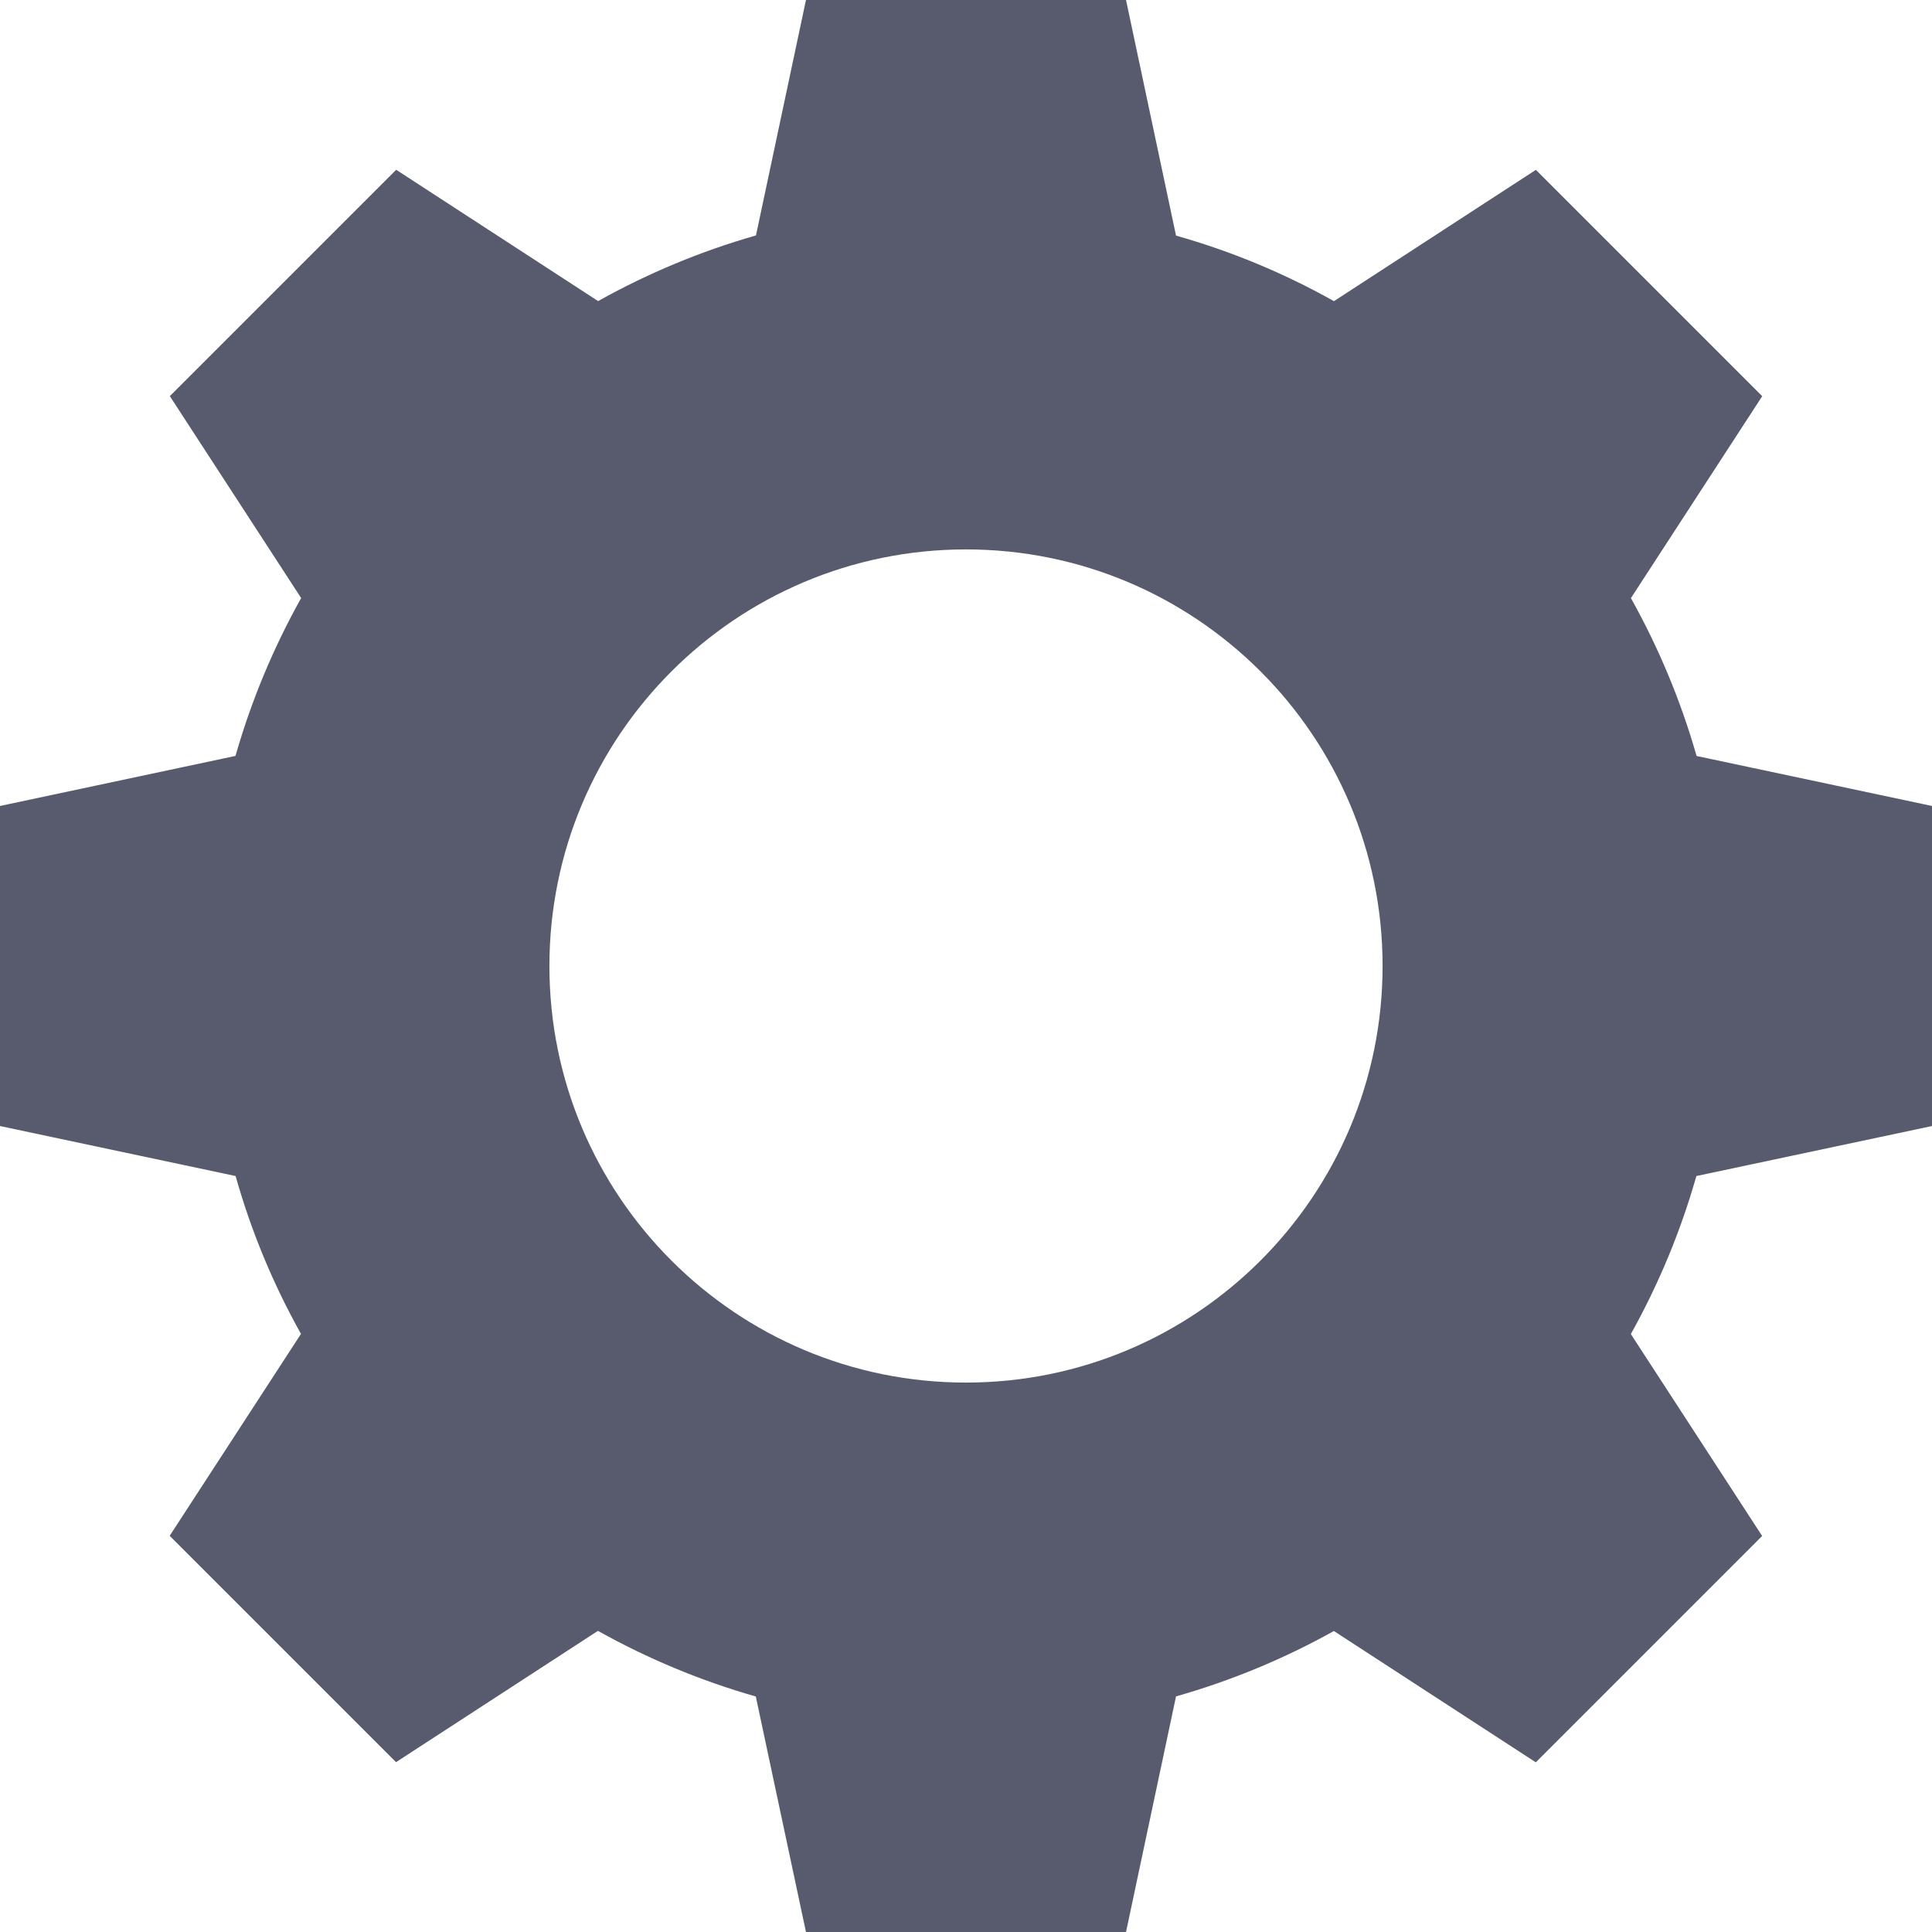 <svg id="Capa_1" enable-background="new 0 0 484.371 484.371" height="512" viewBox="0 0 484.371 484.371" width="512" xmlns="http://www.w3.org/2000/svg"><g><path d="m484.371 282.306v-80.24l-59.022-12.535c-3.94-13.784-9.464-27.065-16.463-39.577l32.92-50.623-56.748-56.748-50.623 32.92c-12.504-7.02-25.794-12.536-39.594-16.433l-12.535-59.07h-80.24l-12.535 59.022c-13.784 3.94-27.065 9.464-39.577 16.463l-50.623-32.92-56.748 56.749 32.92 50.623c-6.999 12.512-12.523 25.793-16.463 39.577l-59.04 12.552v80.24l59.07 12.535c3.885 13.792 9.387 27.076 16.392 39.577l-32.92 50.623 56.748 56.748 50.623-32.92c12.512 6.999 25.793 12.523 39.577 16.463l12.576 59.04h80.24l12.535-59.07c13.782-3.916 27.063-9.416 39.577-16.392l50.623 32.92 56.748-56.748-32.92-50.623c6.993-12.525 12.508-25.82 16.433-39.618zm-242.15 64.321c-57.681.02-104.457-46.724-104.477-104.406-.02-57.681 46.724-104.457 104.406-104.477 57.681-.02 104.457 46.724 104.477 104.406.01 57.677-46.729 104.448-104.406 104.477z" fill="#575b6d"/></g></svg>